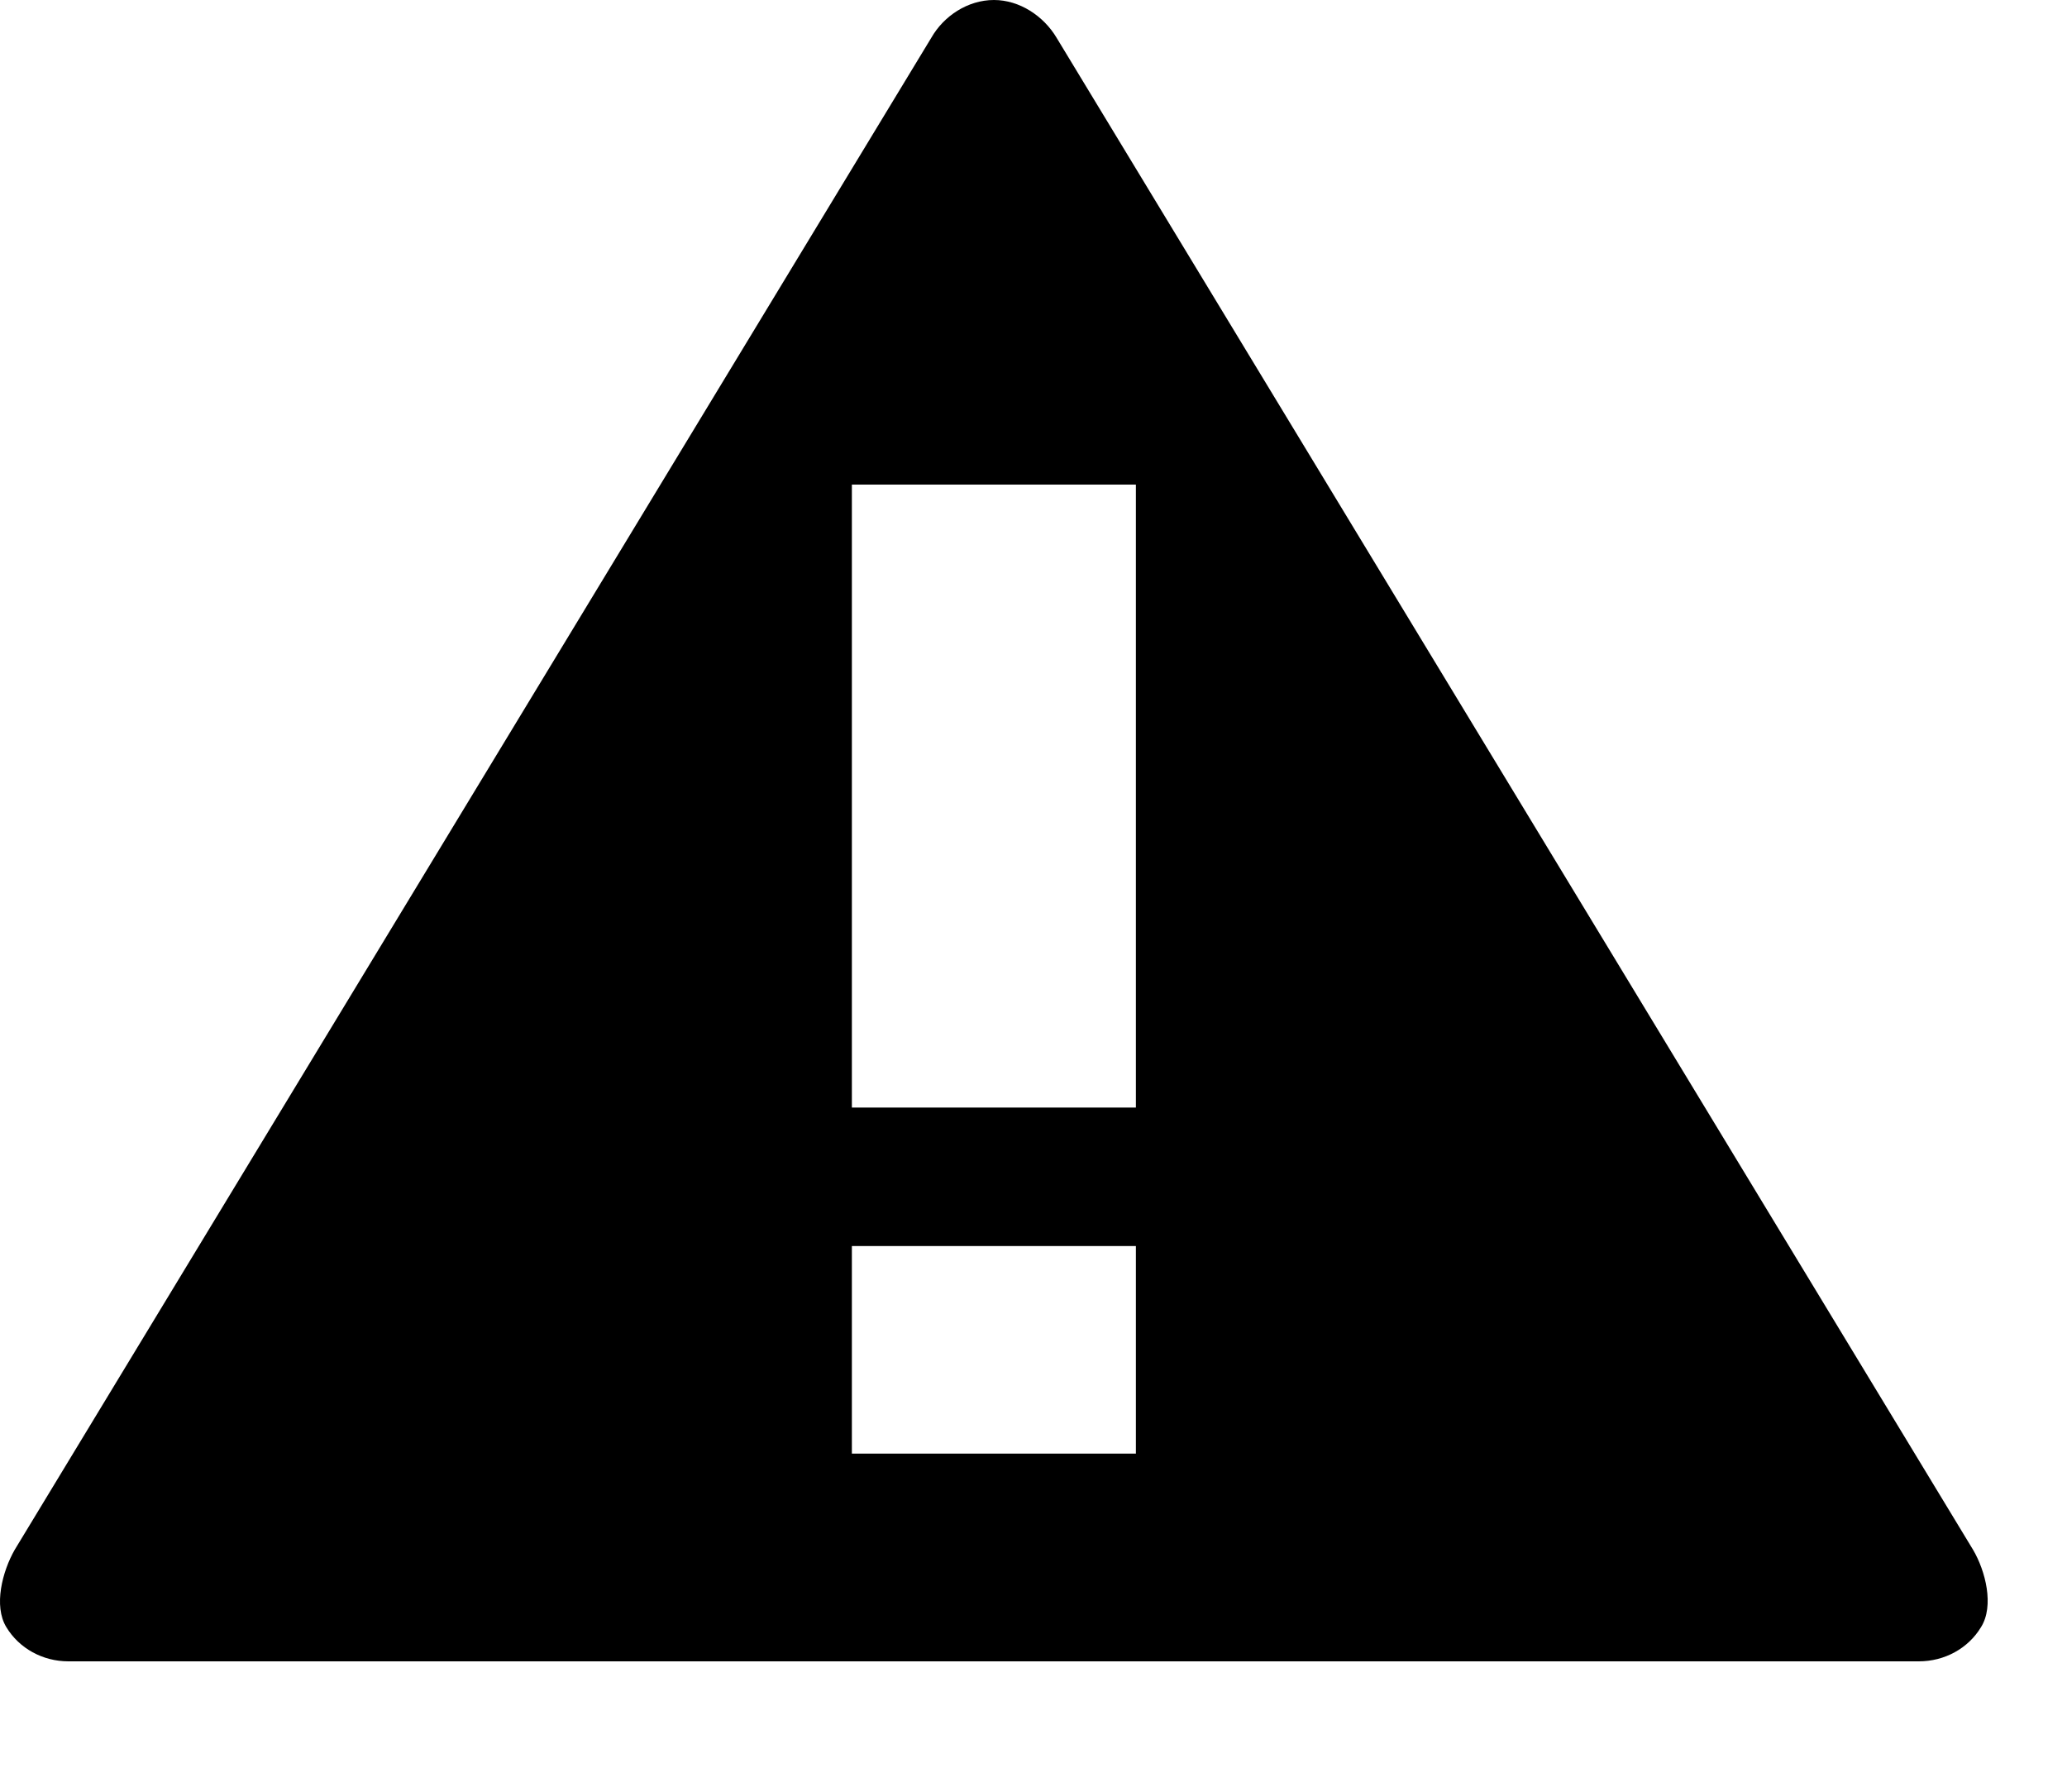 <svg width="15" height="13" viewBox="0 0 15 13" fill="none" xmlns="http://www.w3.org/2000/svg">
	<path d="M14.318 11.244L7.667 0.273C7.573 0.116 7.399 0 7.213 0C7.023 0 6.849 0.116 6.759 0.273L0.107 11.244C0.017 11.401 -0.048 11.652 0.046 11.806C0.139 11.96 0.31 12.054 0.496 12.054H13.925C14.112 12.054 14.283 11.96 14.376 11.806C14.473 11.652 14.409 11.398 14.318 11.244ZM8.243 10.547H6.182V9.041H8.243V10.547ZM8.243 8.036H6.182V3.516H8.243V8.036Z" fill="#000" />
</svg>
